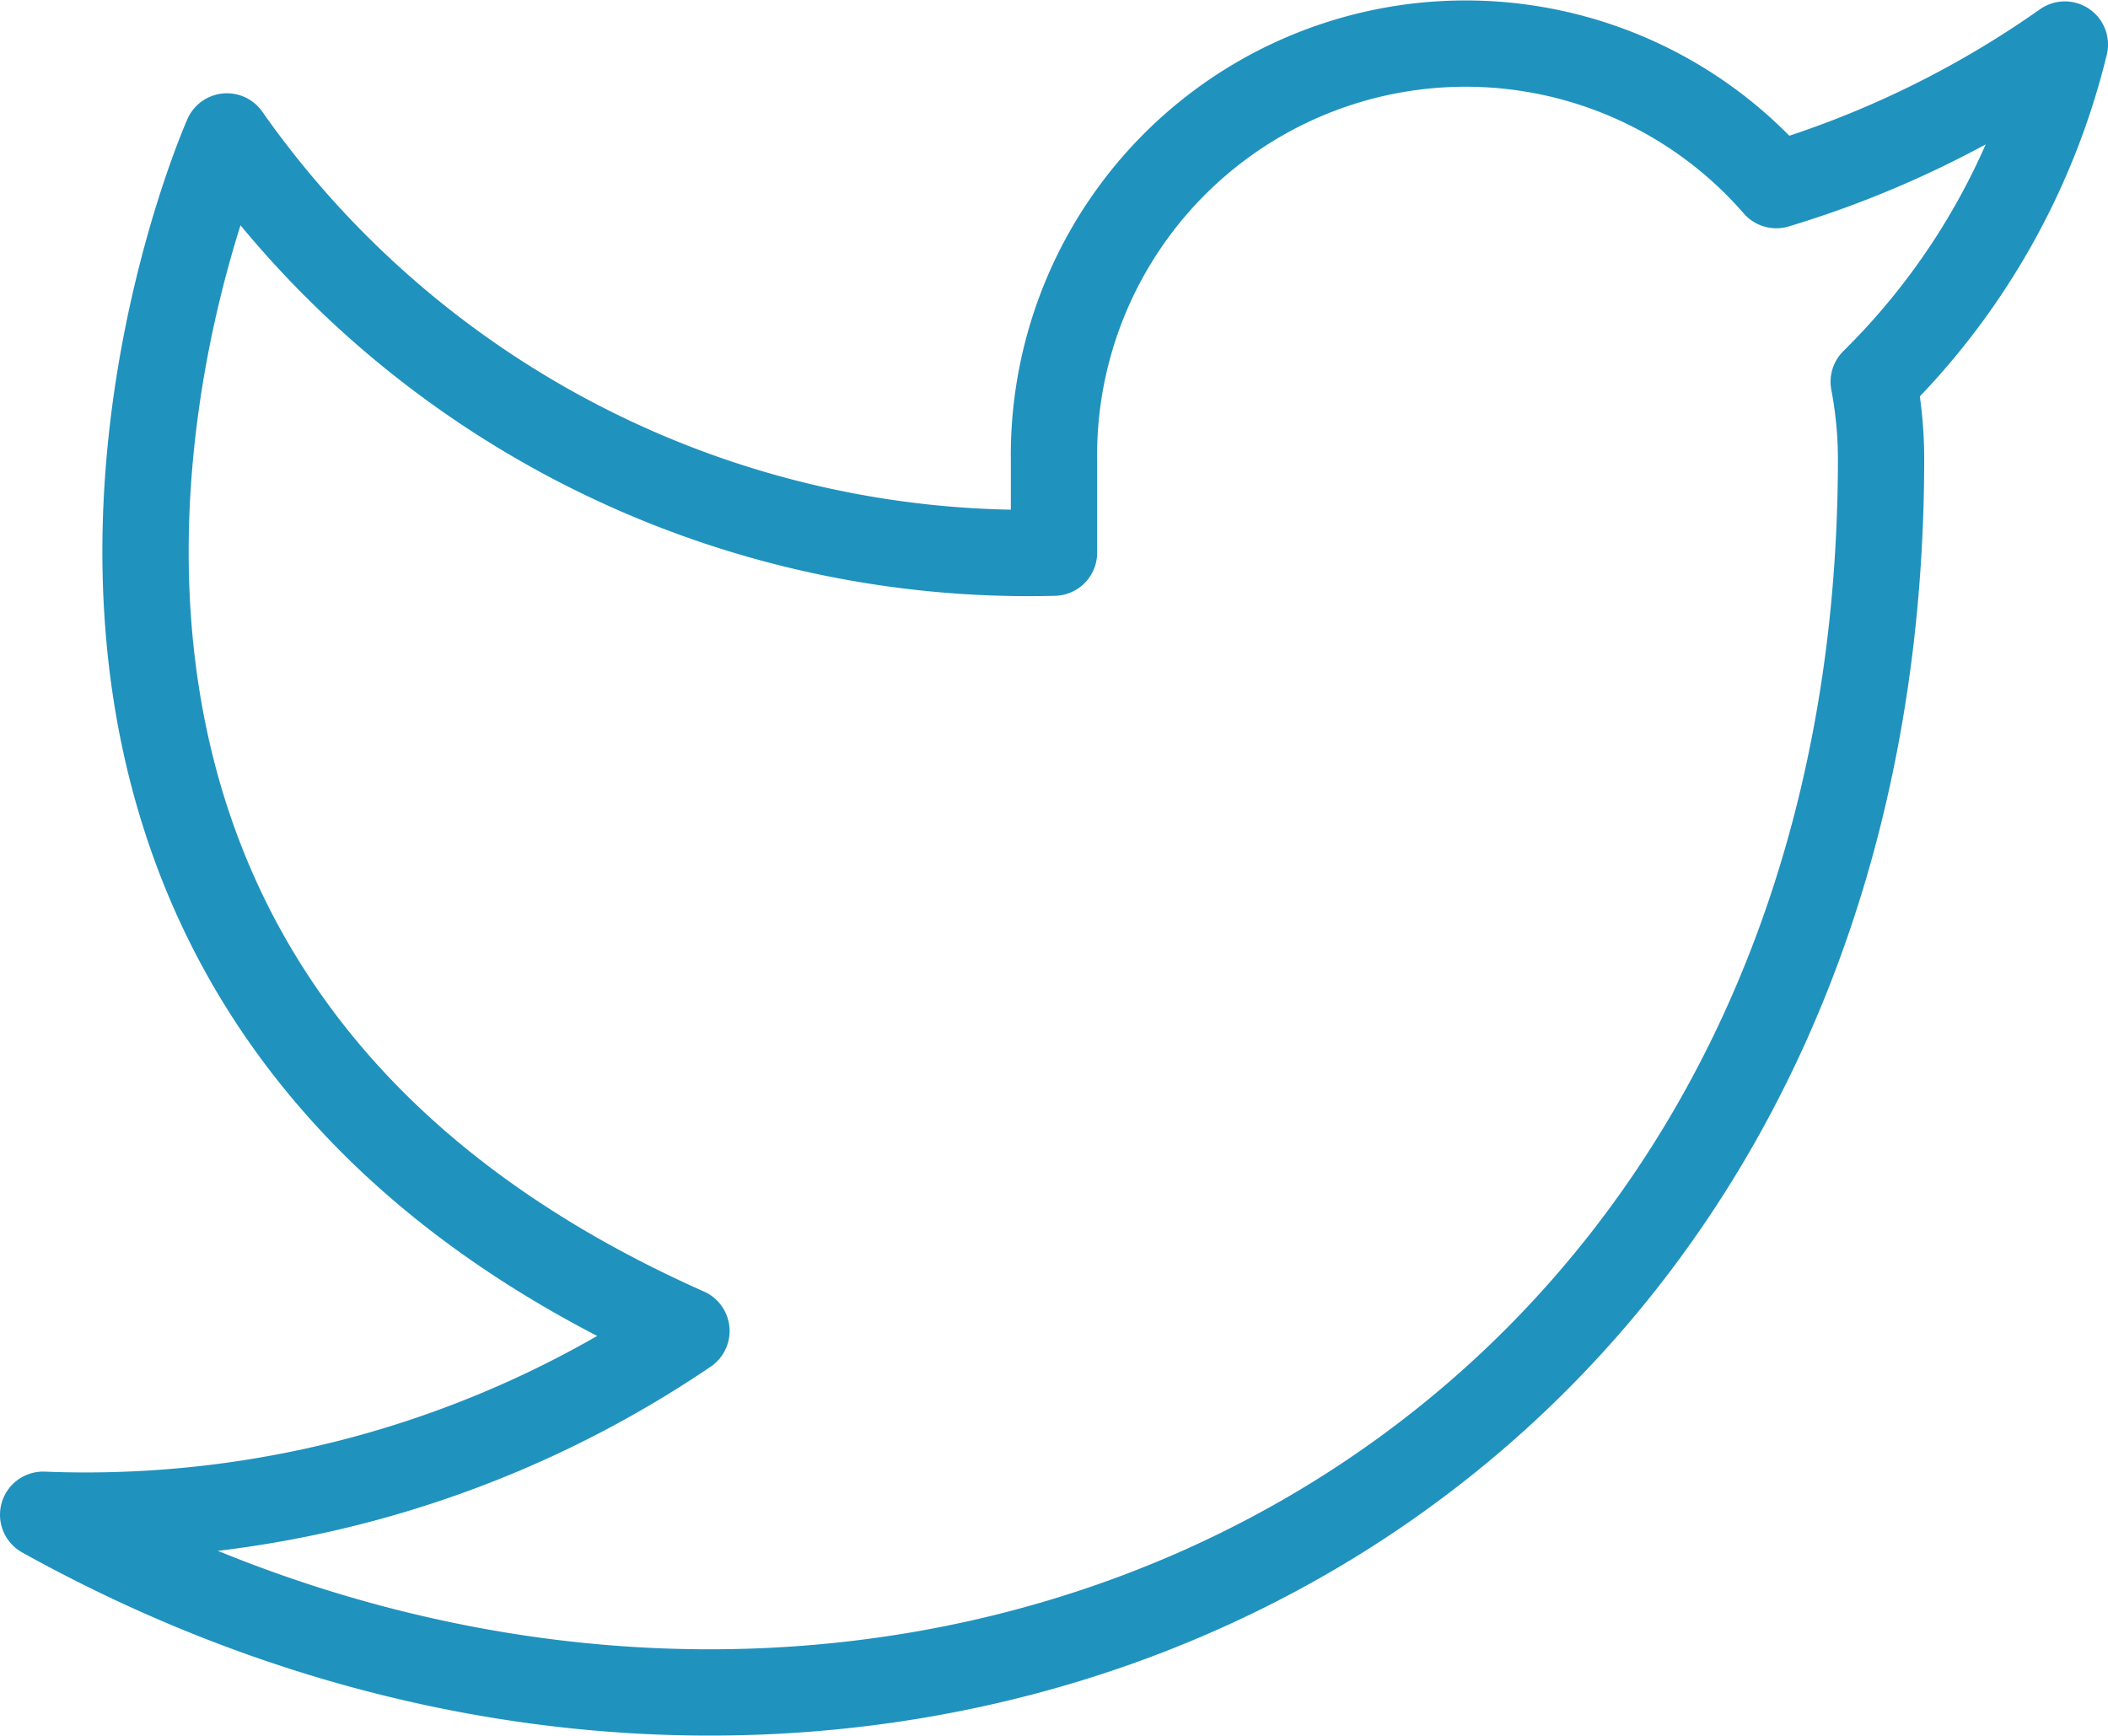 <svg xmlns="http://www.w3.org/2000/svg" width="195.423" height="160.912" viewBox="0 0 195.423 160.912">
  <path id="twitter" d="M188.923,4.572a92.859,92.859,0,0,1-26.75,13.034A38.166,38.166,0,0,0,95.211,43.164v8.519A90.815,90.815,0,0,1,18.538,13.091s-34.077,76.673,42.6,110.75A99.164,99.164,0,0,1,1.5,140.88c76.673,42.6,170.385,0,170.385-97.971a38.337,38.337,0,0,0-.682-7.071,65.769,65.769,0,0,0,17.72-31.266Z" transform="translate(2.5 -0.443)" fill="none" stroke="#2092be" stroke-linecap="round" stroke-linejoin="round" stroke-width="8"/>
</svg>
